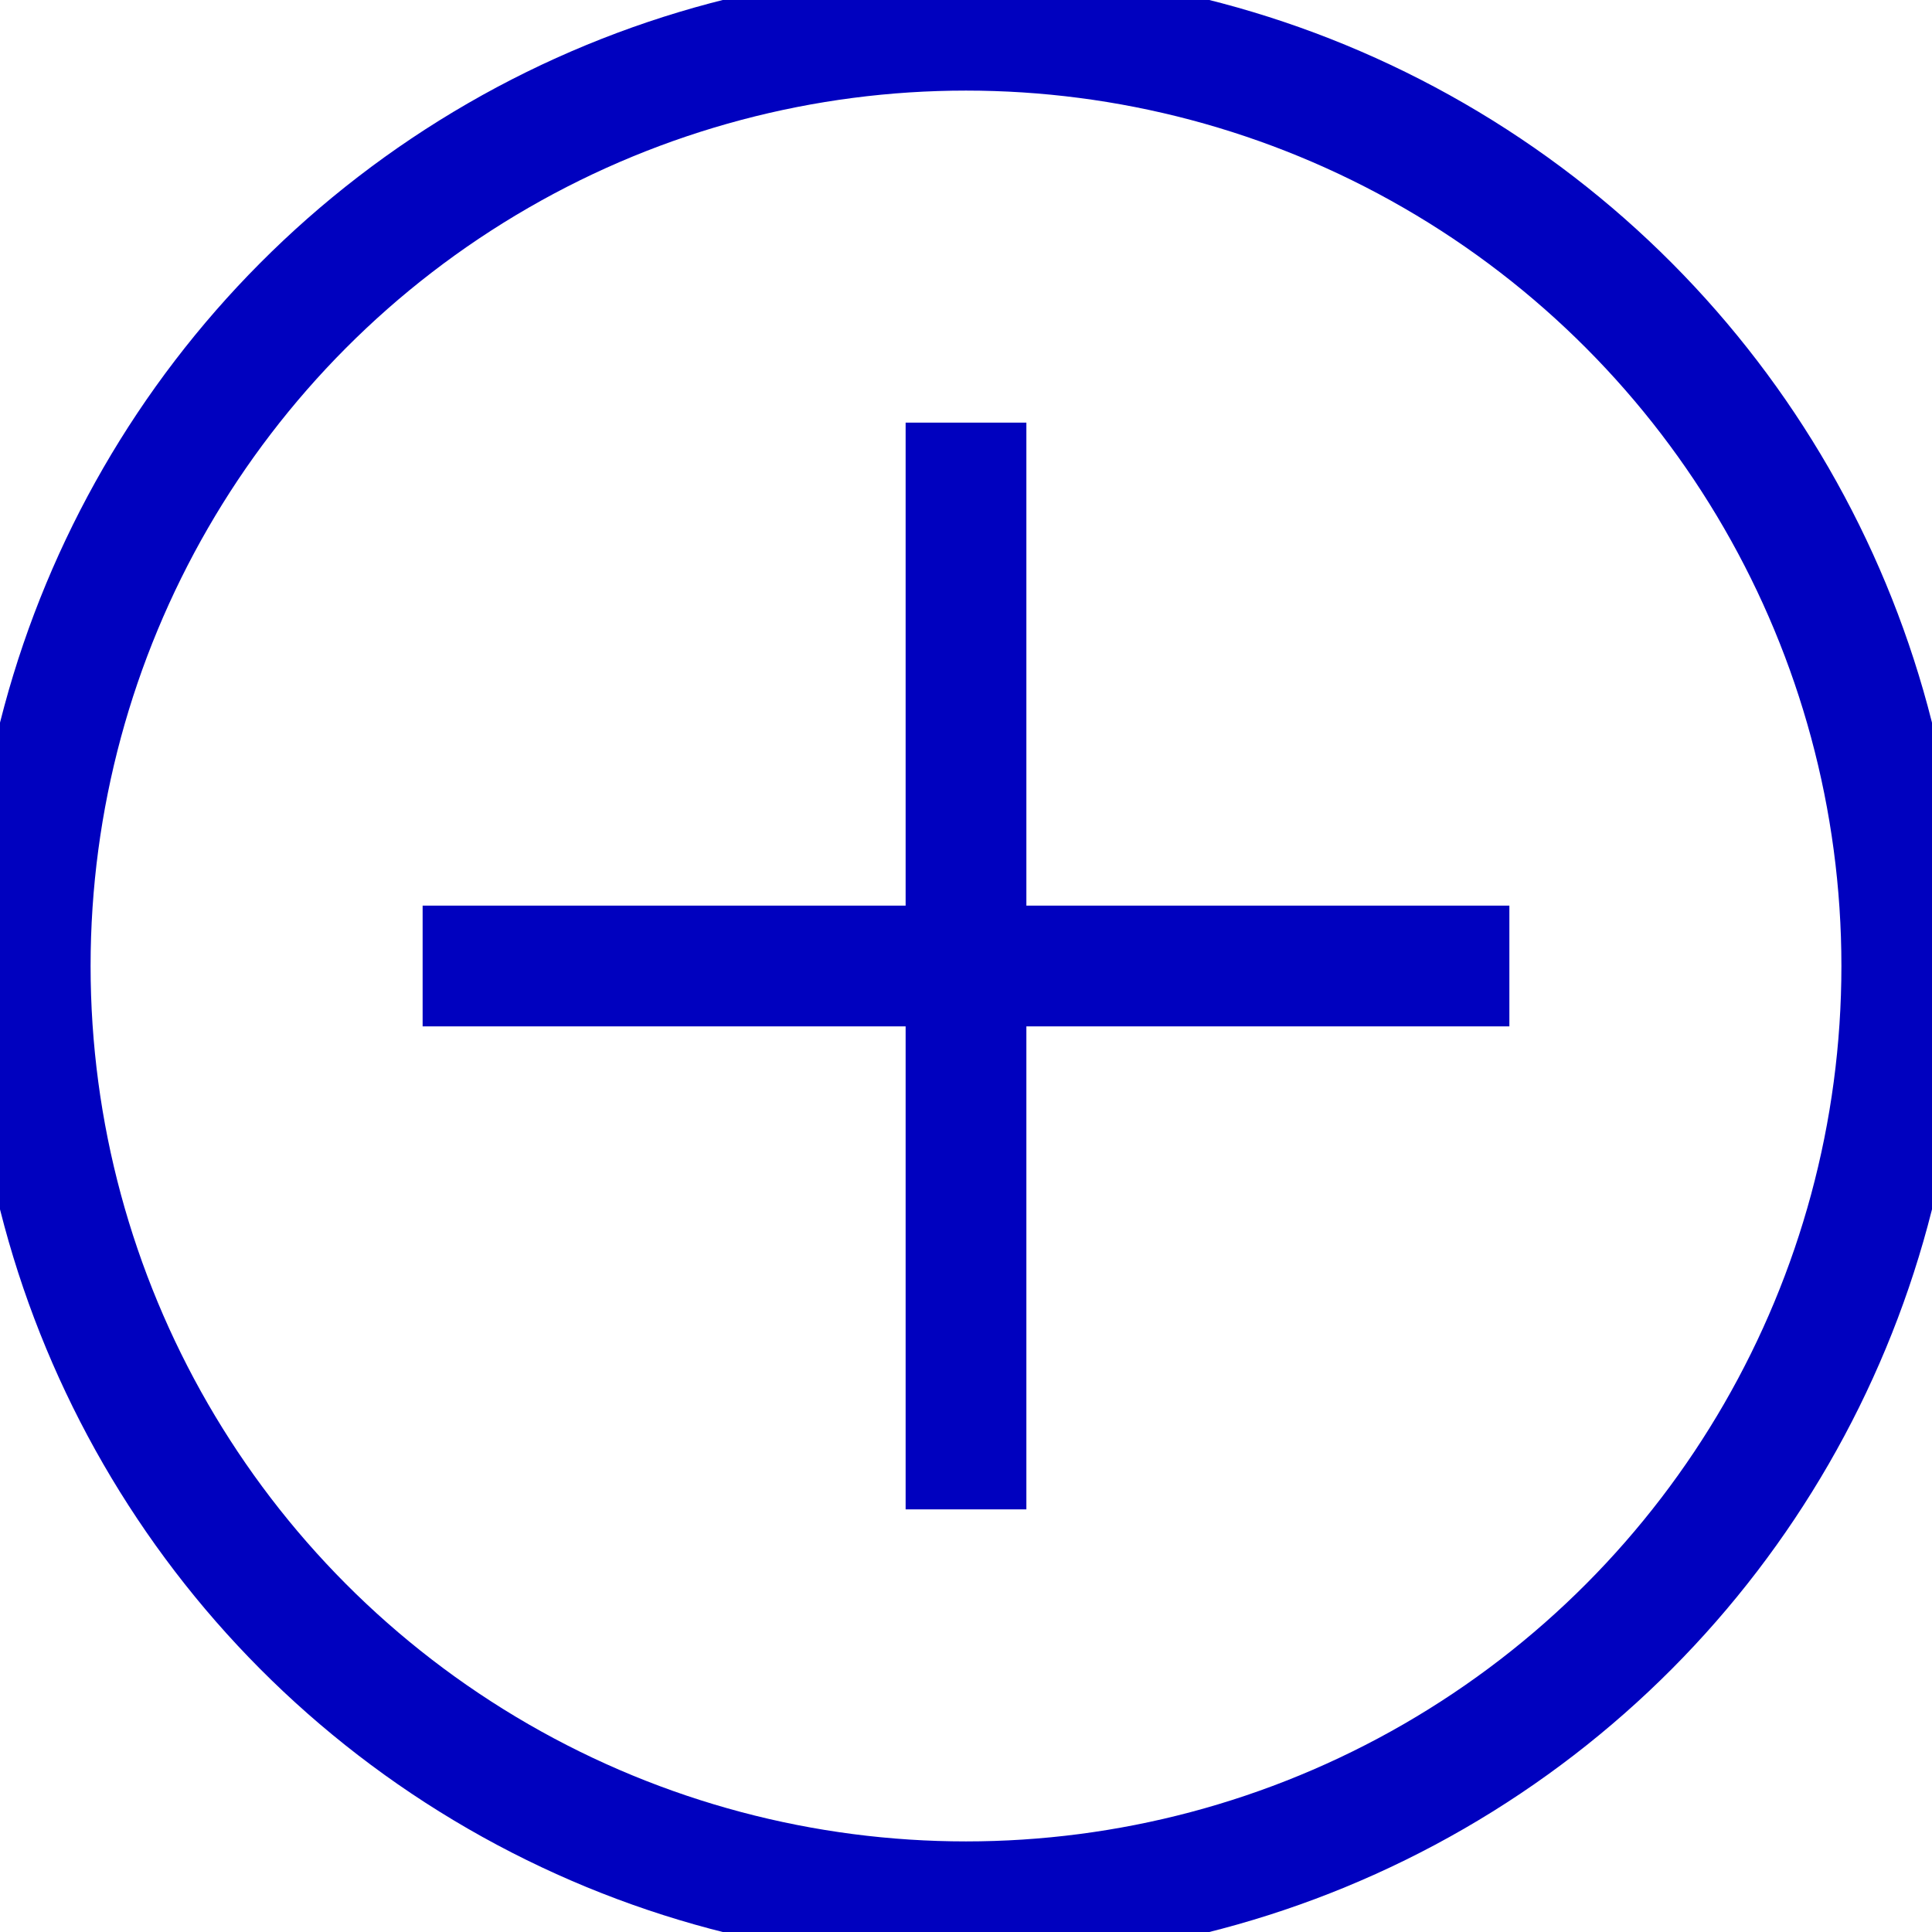 <?xml version="1.0" encoding="UTF-8"?>
<!DOCTYPE svg  PUBLIC '-//W3C//DTD SVG 1.1//EN'  'http://www.w3.org/Graphics/SVG/1.1/DTD/svg11.dtd'>
<svg enable-background="new 0 0 64 64" version="1.1" viewBox="0 0 64 64" xml:space="preserve" xmlns="http://www.w3.org/2000/svg">
<g fill="none" stroke="#0001BF" stroke-miterlimit="10" stroke-width="4">
	<line x1="32" x2="32" y1="50" y2="14"/>
	<line x1="14" x2="50" y1="32" y2="32"/>
</g>
	<circle cx="32" cy="32" r="30.999" fill="none" stroke="#0001BF" stroke-miterlimit="10" stroke-width="4"/>
</svg>
